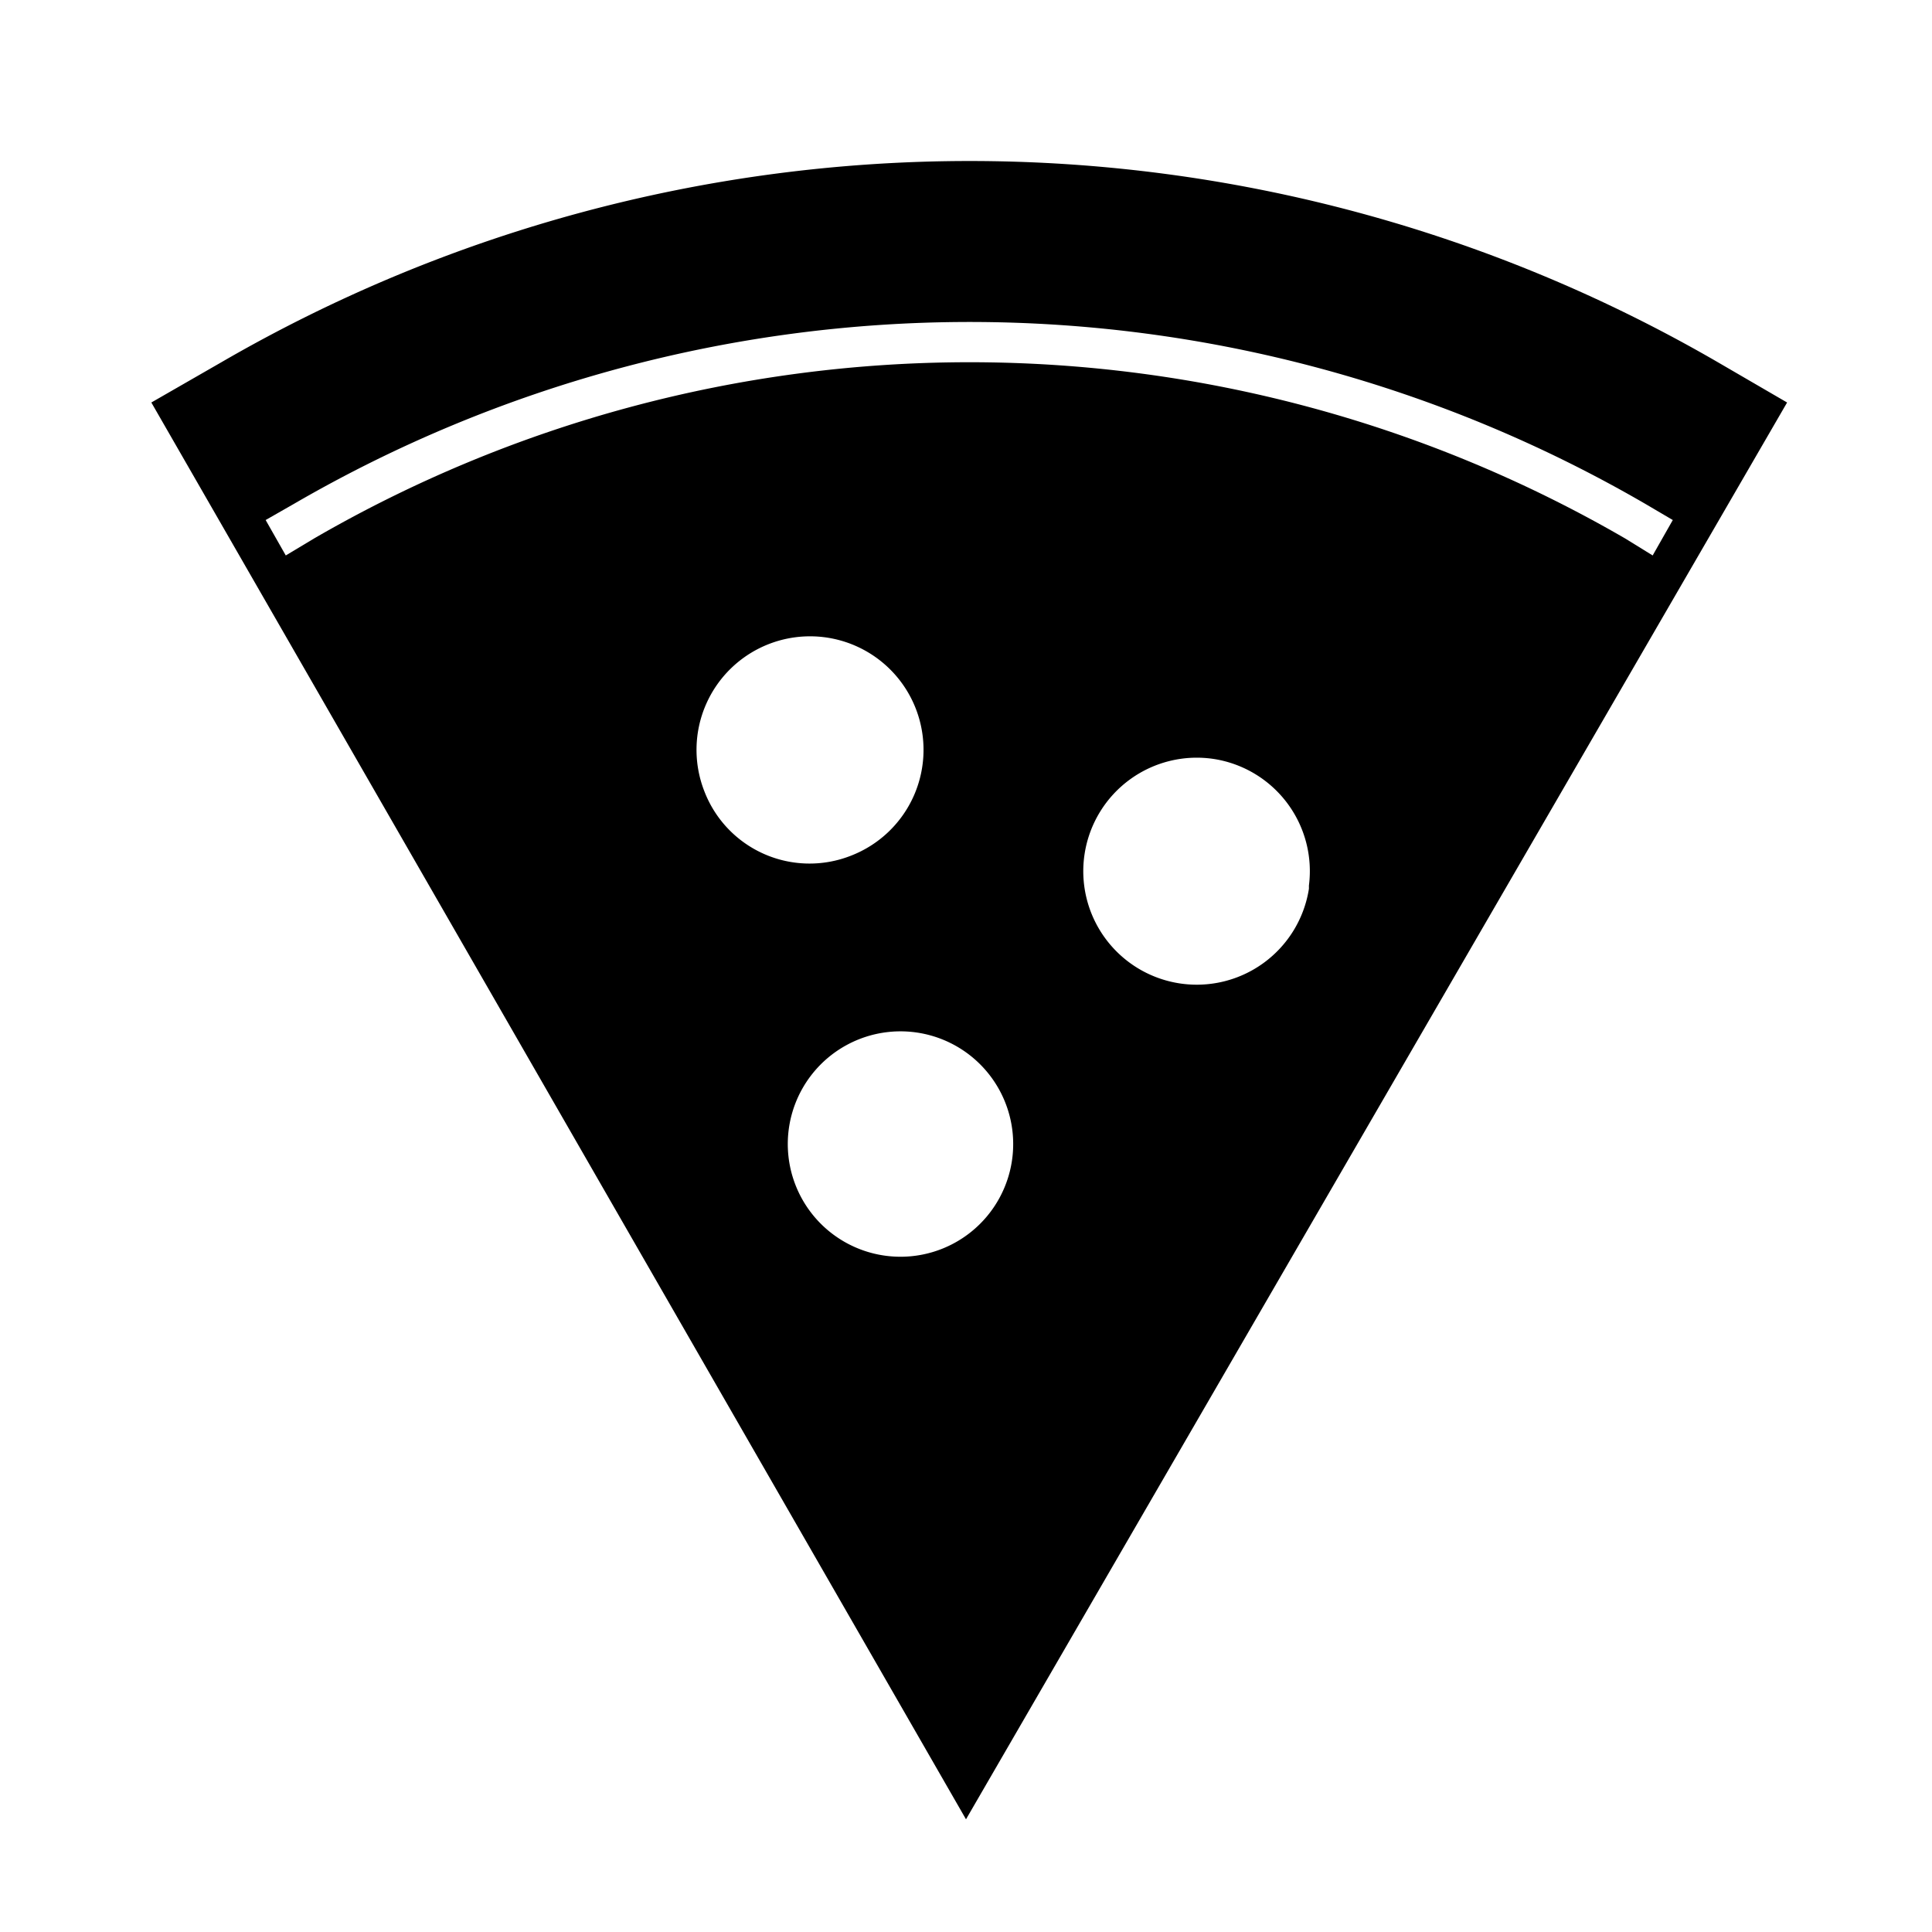 <svg id="Layer_1" data-name="Layer 1" xmlns="http://www.w3.org/2000/svg" viewBox="0 0 24 24"><title>iconoteka_pizza__slice_l_f</title><path d="M21.34,4.5a18.53,18.53,0,0,0-18.59,0L1.88,5,12,22.6,22.2,5ZM8.75,9.83a1.41,1.41,0,1,1,1.82.8A1.4,1.4,0,0,1,8.75,9.83Zm3.51,5.28a1.4,1.4,0,1,1-.21-2A1.4,1.4,0,0,1,12.26,15.11Zm4-4.07a1.41,1.41,0,1,1-1.17-1.61A1.41,1.41,0,0,1,16.26,11ZM20.53,6.9l-.34-.21a16.24,16.24,0,0,0-16.29,0l-.35.21L3.3,6.46l.35-.2a16.72,16.72,0,0,1,16.79,0l.34.2Z"/></svg>